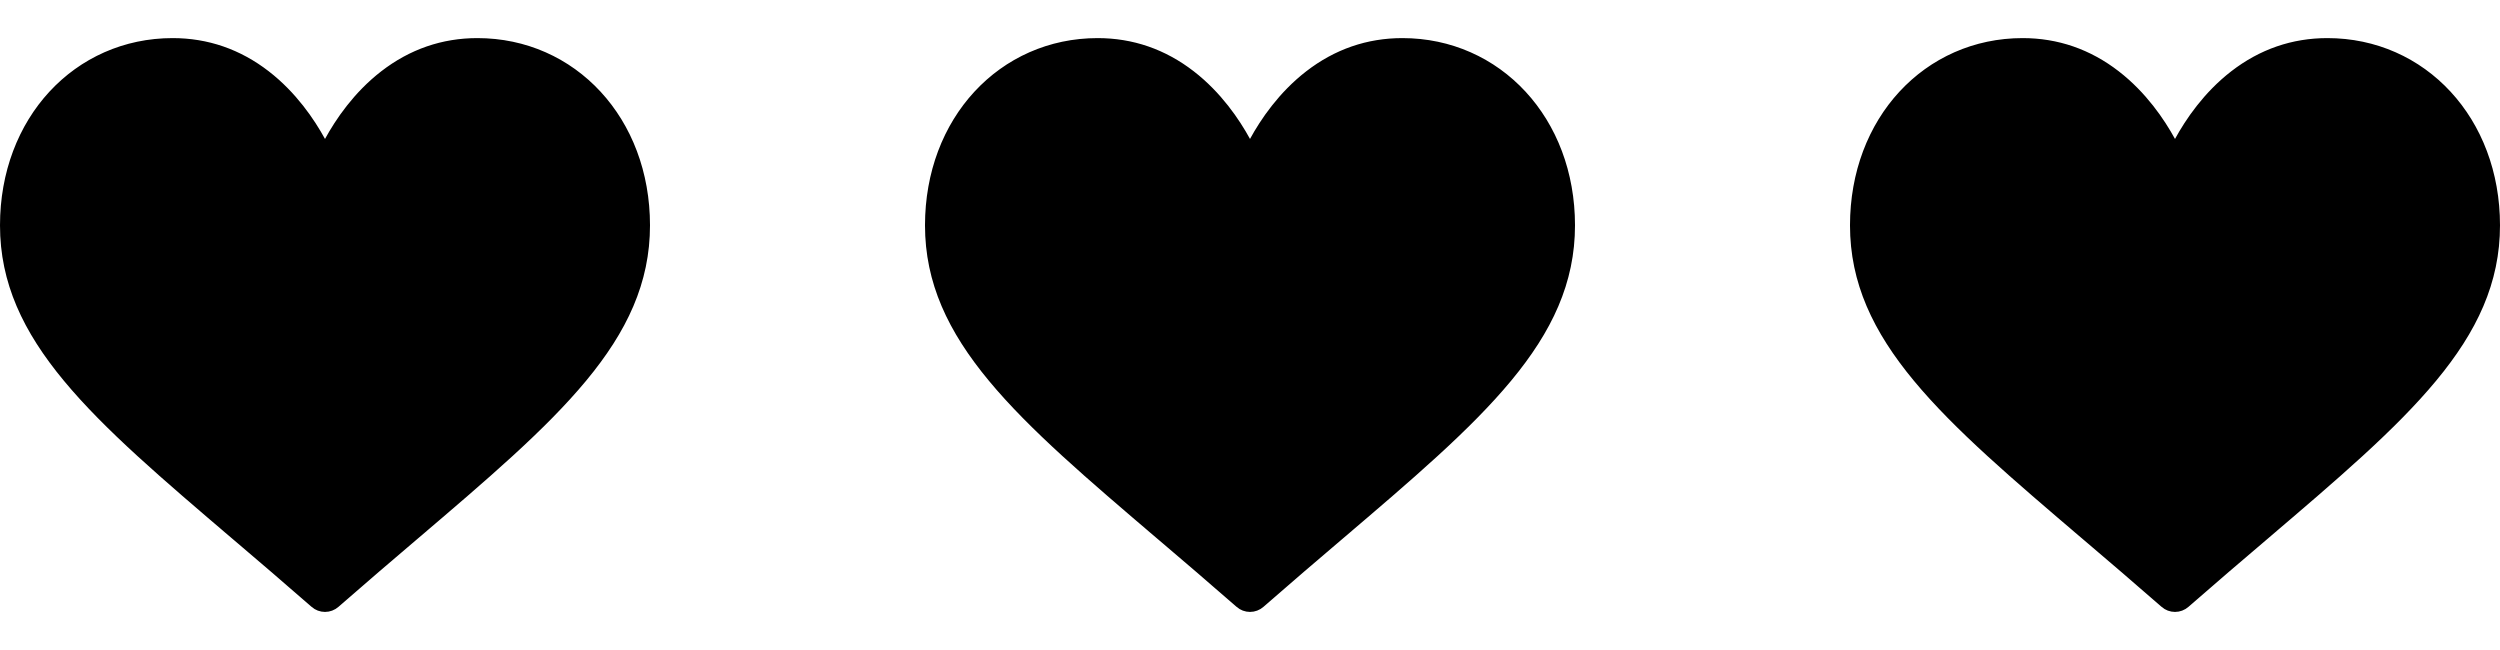 <svg width="100" height="26" viewBox="0 0 100 26" fill="none" xmlns="http://www.w3.org/2000/svg">
<path d="M49.561 5.797L50 6.599L50.439 5.797C50.848 5.049 51.536 4.036 52.555 3.248C53.61 2.432 54.796 2.024 56.094 2.024C59.717 2.024 62.5 4.981 62.5 9.015C62.5 11.168 61.643 13.001 60.062 14.908C58.469 16.83 56.18 18.784 53.365 21.182L53.689 21.563L53.365 21.182L53.364 21.183C52.412 21.994 51.33 22.916 50.206 23.9L50.206 23.9C50.149 23.949 50.076 23.977 50 23.977C49.924 23.977 49.851 23.949 49.795 23.9L49.794 23.899C48.67 22.917 47.589 21.995 46.638 21.184L46.636 21.183L46.312 21.564L46.636 21.183C43.821 18.784 41.531 16.831 39.938 14.908C38.357 13.001 37.5 11.168 37.5 9.015C37.5 4.981 40.283 2.024 43.906 2.024C45.204 2.024 46.39 2.432 47.445 3.248C48.464 4.036 49.152 5.049 49.561 5.797Z" fill="black" stroke="black"/>
<path d="M12.561 5.797L13 6.599L13.439 5.797C13.848 5.049 14.536 4.036 15.555 3.248C16.61 2.432 17.796 2.024 19.094 2.024C22.717 2.024 25.5 4.981 25.5 9.015C25.5 11.168 24.643 13.001 23.062 14.908C21.469 16.83 19.18 18.784 16.365 21.182L16.689 21.563L16.365 21.182L16.364 21.183C15.412 21.994 14.33 22.916 13.206 23.9L13.206 23.9C13.149 23.949 13.076 23.977 13 23.977C12.924 23.977 12.851 23.949 12.795 23.9L12.794 23.899C11.67 22.917 10.589 21.995 9.638 21.184L9.636 21.183L9.312 21.564L9.636 21.183C6.821 18.784 4.531 16.831 2.938 14.908C1.357 13.001 0.5 11.168 0.5 9.015C0.5 4.981 3.283 2.024 6.906 2.024C8.204 2.024 9.39 2.432 10.445 3.248C11.464 4.036 12.152 5.049 12.561 5.797Z" fill="black" stroke="black"/>
<path d="M86.561 5.797L87 6.599L87.439 5.797C87.848 5.049 88.536 4.036 89.555 3.248C90.61 2.432 91.796 2.024 93.094 2.024C96.717 2.024 99.5 4.981 99.5 9.015C99.5 11.168 98.643 13.001 97.062 14.908C95.469 16.83 93.18 18.784 90.365 21.182L90.689 21.563L90.365 21.182L90.365 21.183C89.412 21.994 88.33 22.916 87.206 23.9L87.206 23.9C87.149 23.949 87.076 23.977 87 23.977C86.924 23.977 86.851 23.949 86.795 23.9L86.794 23.899C85.67 22.917 84.589 21.995 83.638 21.184L83.636 21.183L83.312 21.564L83.636 21.183C80.821 18.784 78.531 16.831 76.938 14.908C75.357 13.001 74.5 11.168 74.5 9.015C74.5 4.981 77.283 2.024 80.906 2.024C82.204 2.024 83.39 2.432 84.445 3.248C85.464 4.036 86.152 5.049 86.561 5.797Z" fill="black" stroke="black"/>
</svg>
